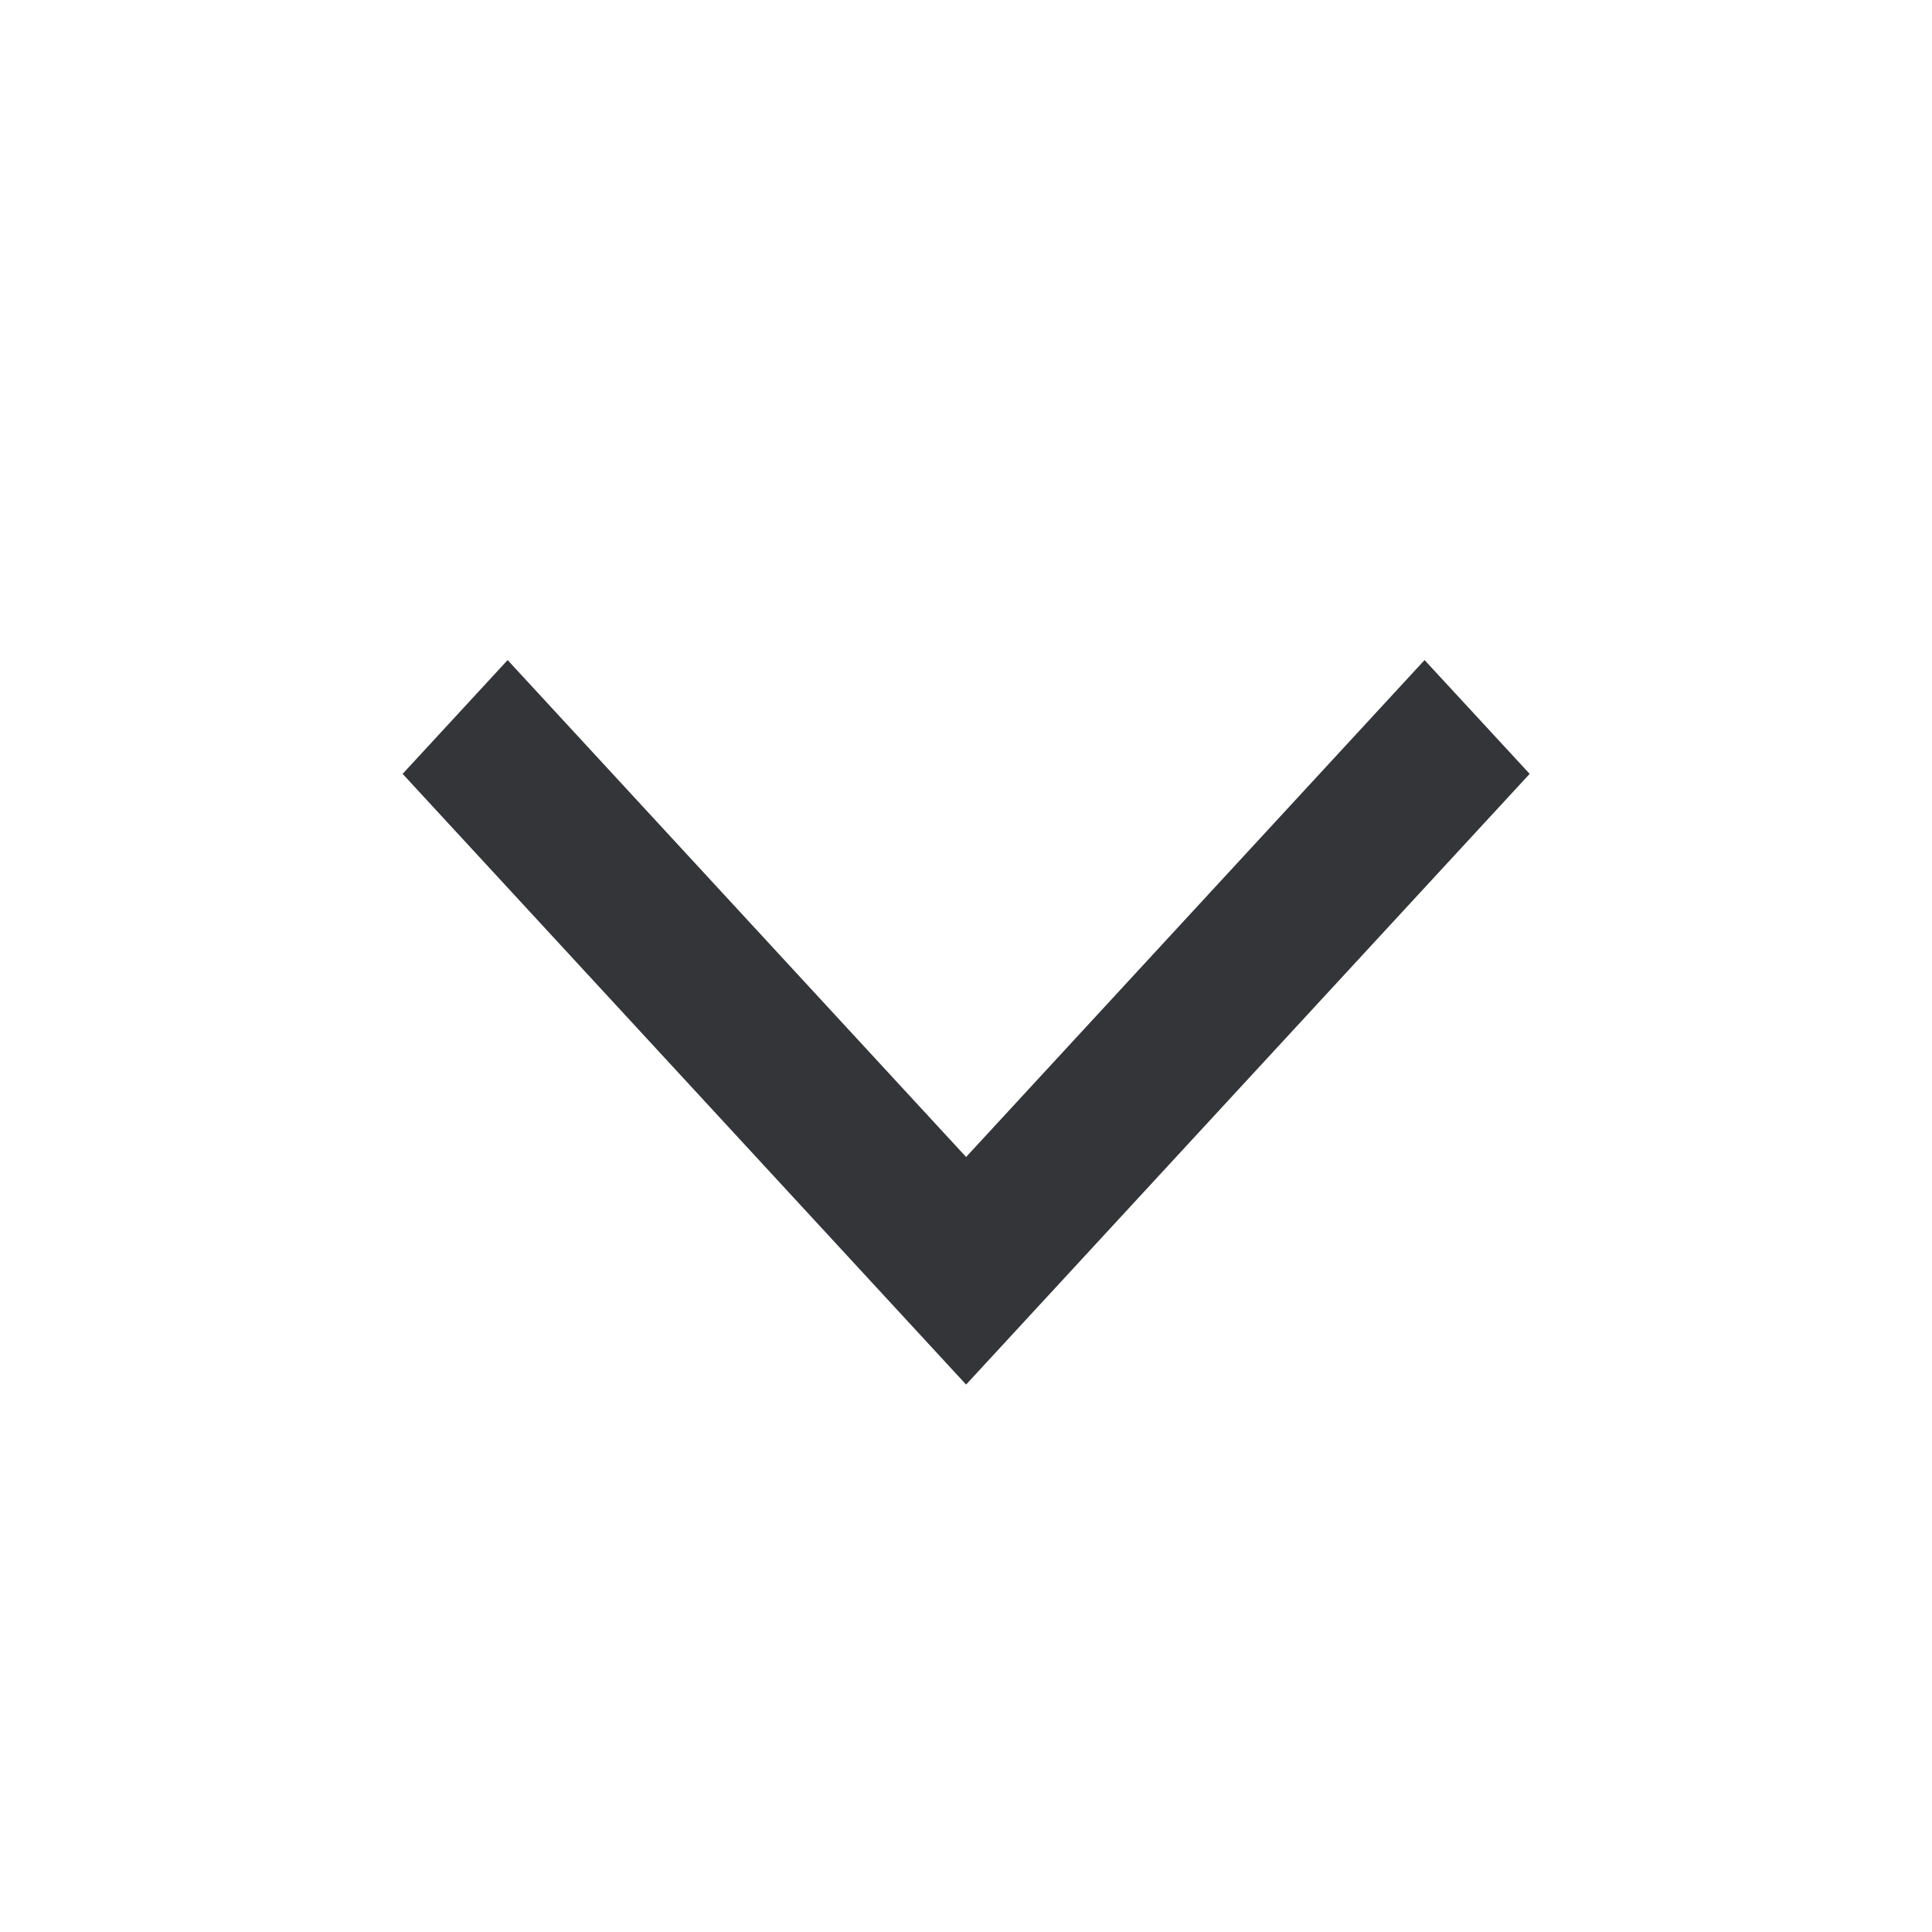 <svg width="20" height="20" viewBox="0 0 20 20" fill="none" xmlns="http://www.w3.org/2000/svg">
<path d="M10.001 14.333L4.168 8.011L5.255 6.833L10.001 11.977L14.747 6.833L15.835 8.011L10.001 14.333Z" fill="#333539"/>
</svg>
